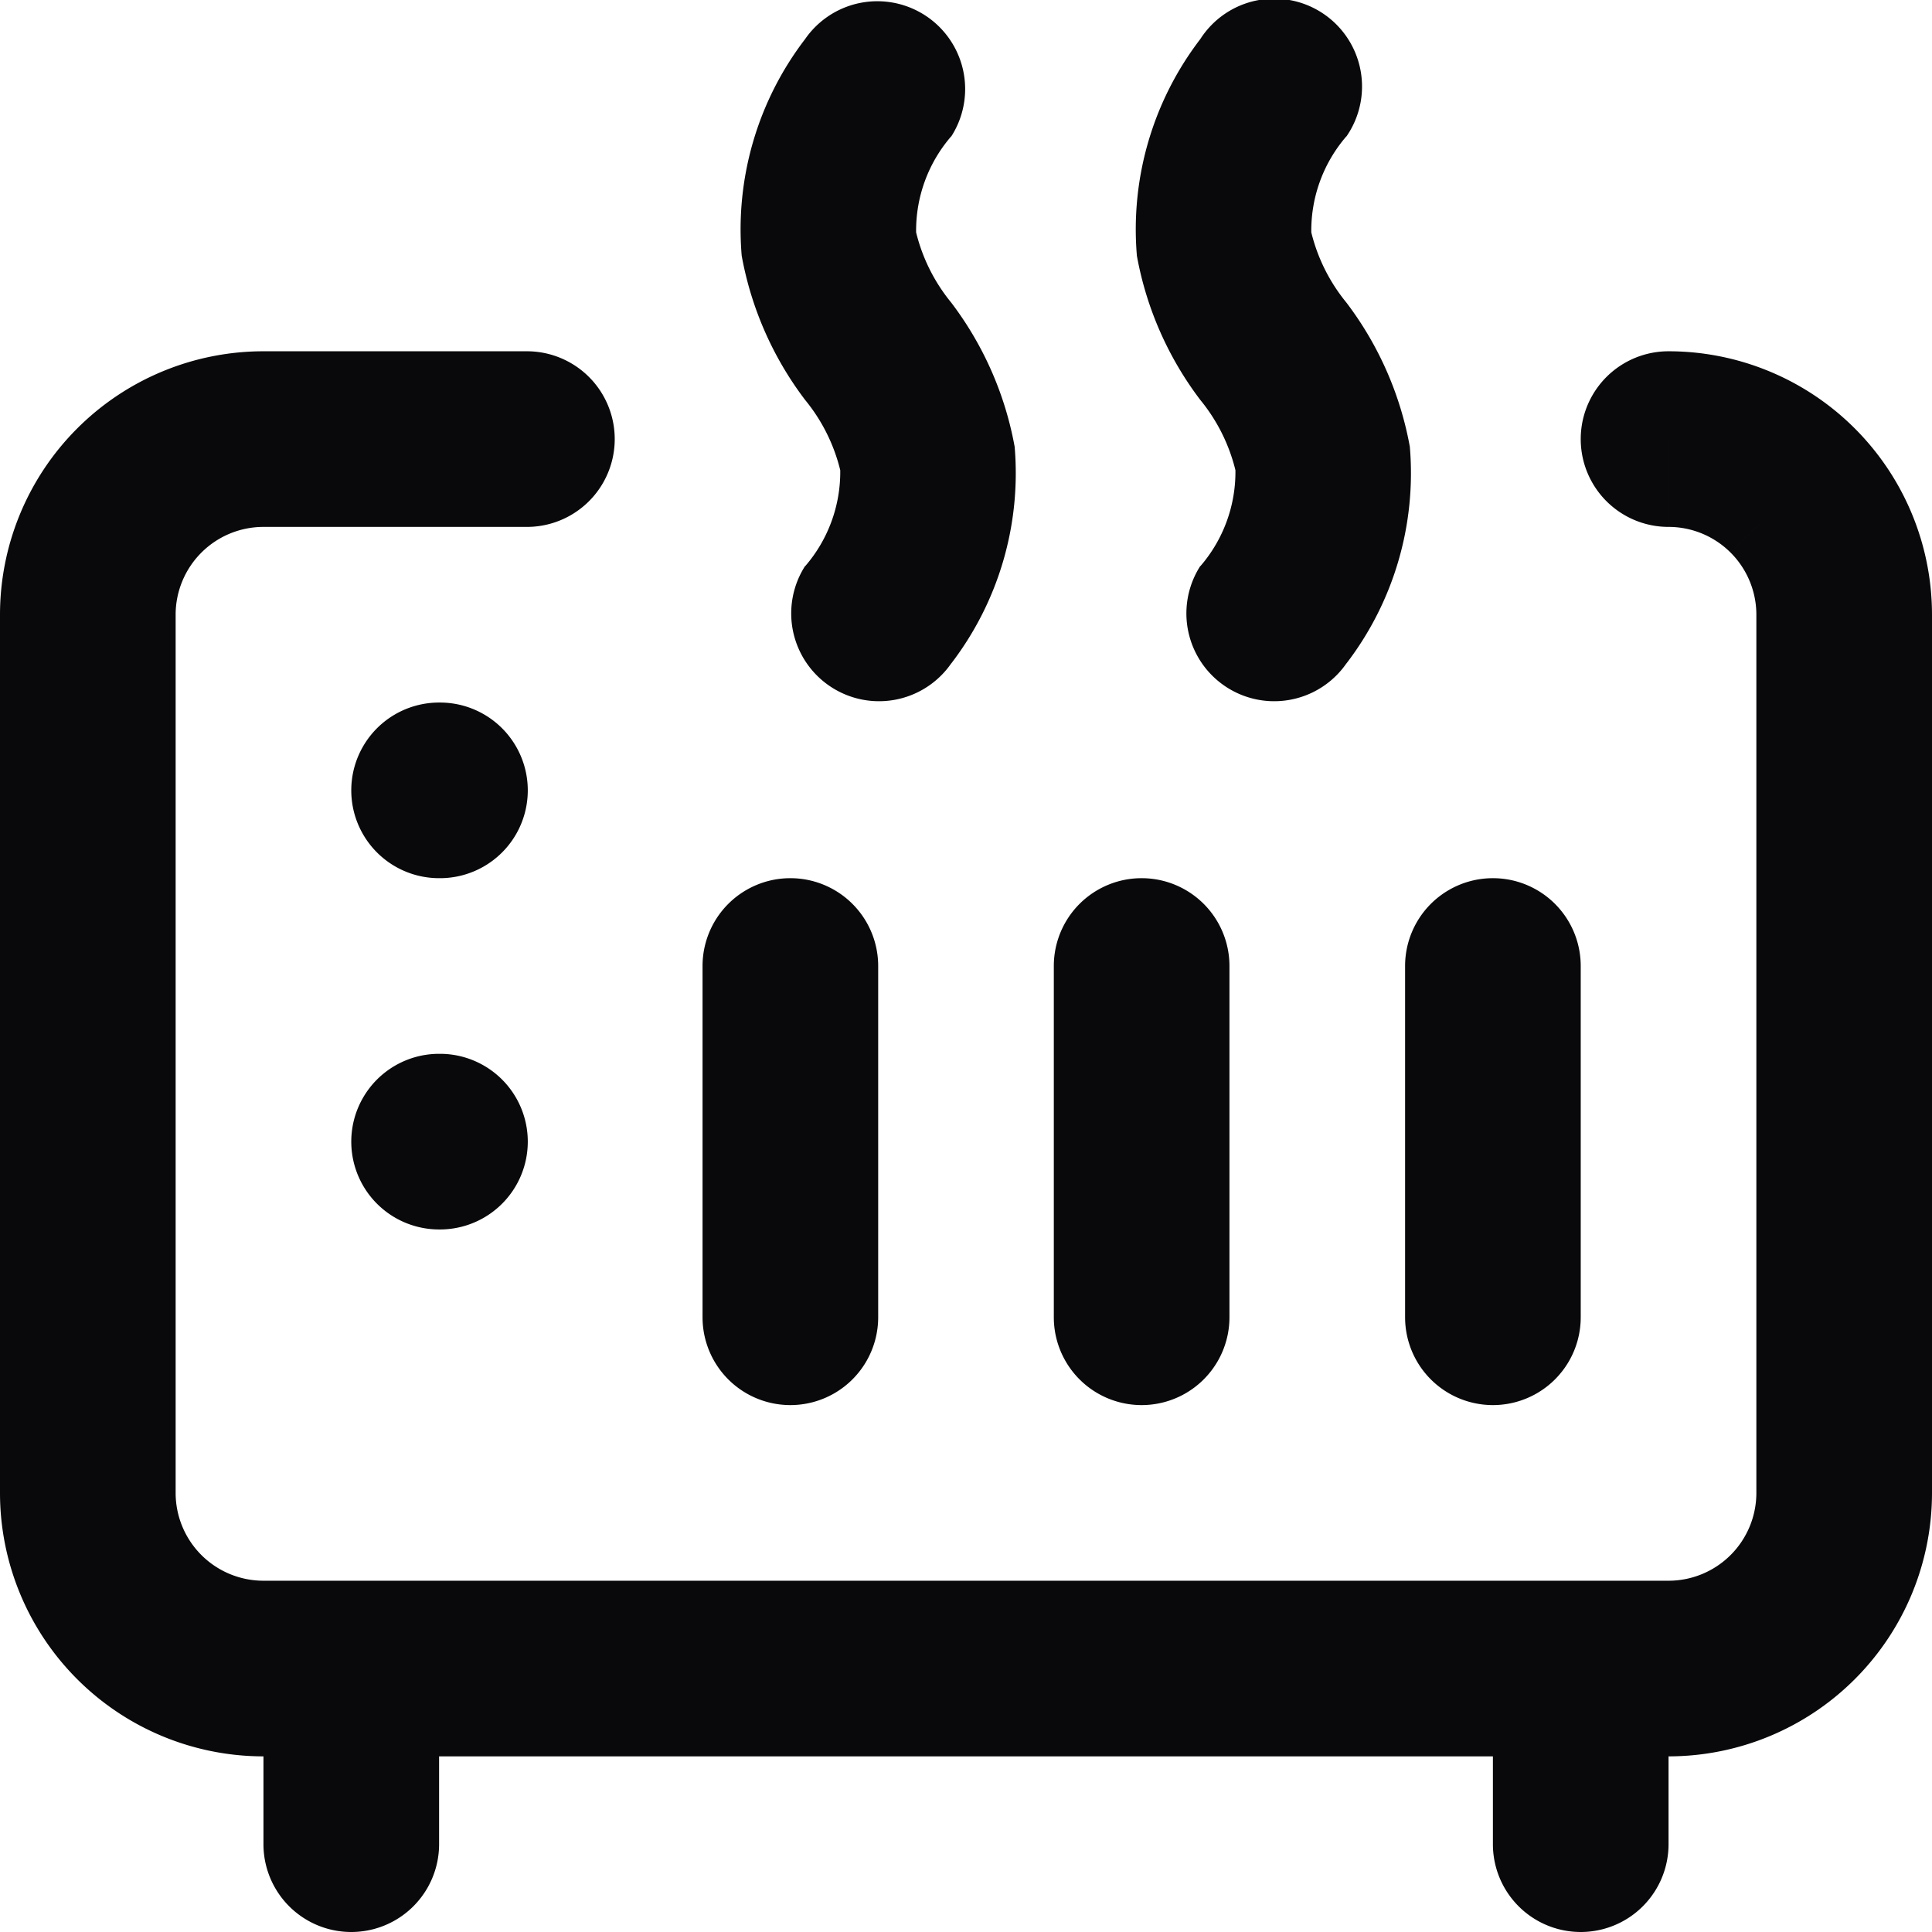 <svg id="heater" xmlns="http://www.w3.org/2000/svg" width="22" height="22" viewBox="0 0 22 22">
  <path id="Vector" d="M9.168,6.445a1,1,0,0,0,1.664,1.109Zm1.664-4.891A1,1,0,0,0,9.168.445Zm2.836,4.891a1,1,0,0,0,1.664,1.109Zm1.664-4.891A1,1,0,1,0,13.668.445ZM5,8a1,1,0,0,0,0,2Zm.01,2a1,1,0,0,0,0-2ZM5,12a1,1,0,0,0,0,2Zm.01,2a1,1,0,0,0,0-2ZM8,15a1,1,0,1,0,2,0Zm2-4a1,1,0,0,0-2,0Zm2,4a1,1,0,1,0,2,0Zm2-4a1,1,0,0,0-2,0Zm2,4a1,1,0,1,0,2,0Zm2-4a1,1,0,0,0-2,0Zm1-7a1,1,0,0,0,0,2ZM1,17H1ZM3,5V5ZM6,6A1,1,0,0,0,6,4ZM5,19a1,1,0,0,0-2,0ZM3,21a1,1,0,0,0,2,0Zm16-2a1,1,0,0,0-2,0Zm-2,2a1,1,0,1,0,2,0ZM10.832,7.555a3.562,3.562,0,0,0,.722-2.468,3.851,3.851,0,0,0-.722-1.641,2.017,2.017,0,0,1-.4-.8,1.64,1.64,0,0,1,.4-1.094L9.168.445a3.562,3.562,0,0,0-.722,2.468,3.851,3.851,0,0,0,.722,1.641,2.017,2.017,0,0,1,.4.8,1.64,1.64,0,0,1-.4,1.094Zm4.5,0a3.562,3.562,0,0,0,.722-2.468,3.851,3.851,0,0,0-.722-1.641,2.017,2.017,0,0,1-.4-.8,1.64,1.64,0,0,1,.4-1.094L13.668.445a3.562,3.562,0,0,0-.722,2.468,3.851,3.851,0,0,0,.722,1.641,2.017,2.017,0,0,1,.4.8,1.64,1.64,0,0,1-.4,1.094ZM5,10h.01V8H5Zm0,4h.01V12H5Zm5,1V11H8v4Zm4,0V11H12v4Zm4,0V11H16v4Zm1-9a1,1,0,0,1,.707.293l1.414-1.414A3,3,0,0,0,19,4Zm.707.293A1,1,0,0,1,20,7h2a3,3,0,0,0-.879-2.121ZM20,7V17h2V7Zm0,10a1,1,0,0,1-.293.707l1.414,1.414A3,3,0,0,0,22,17Zm-.293.707A1,1,0,0,1,19,18v2a3,3,0,0,0,2.121-.879ZM19,18H3v2H19ZM3,18a1,1,0,0,1-.707-.293L.879,19.121A3,3,0,0,0,3,20Zm-.707-.293A1,1,0,0,1,2,17H0a3,3,0,0,0,.879,2.121ZM2,17V7H0V17ZM2,7a1,1,0,0,1,.293-.707L.879,4.879A3,3,0,0,0,0,7Zm.293-.707A1,1,0,0,1,3,6V4a3,3,0,0,0-2.121.879ZM3,6H6V4H3ZM3,19v2H5V19Zm14,0v2h2V19Z" transform="translate(0 0)" fill="#09090b"/>
</svg>

